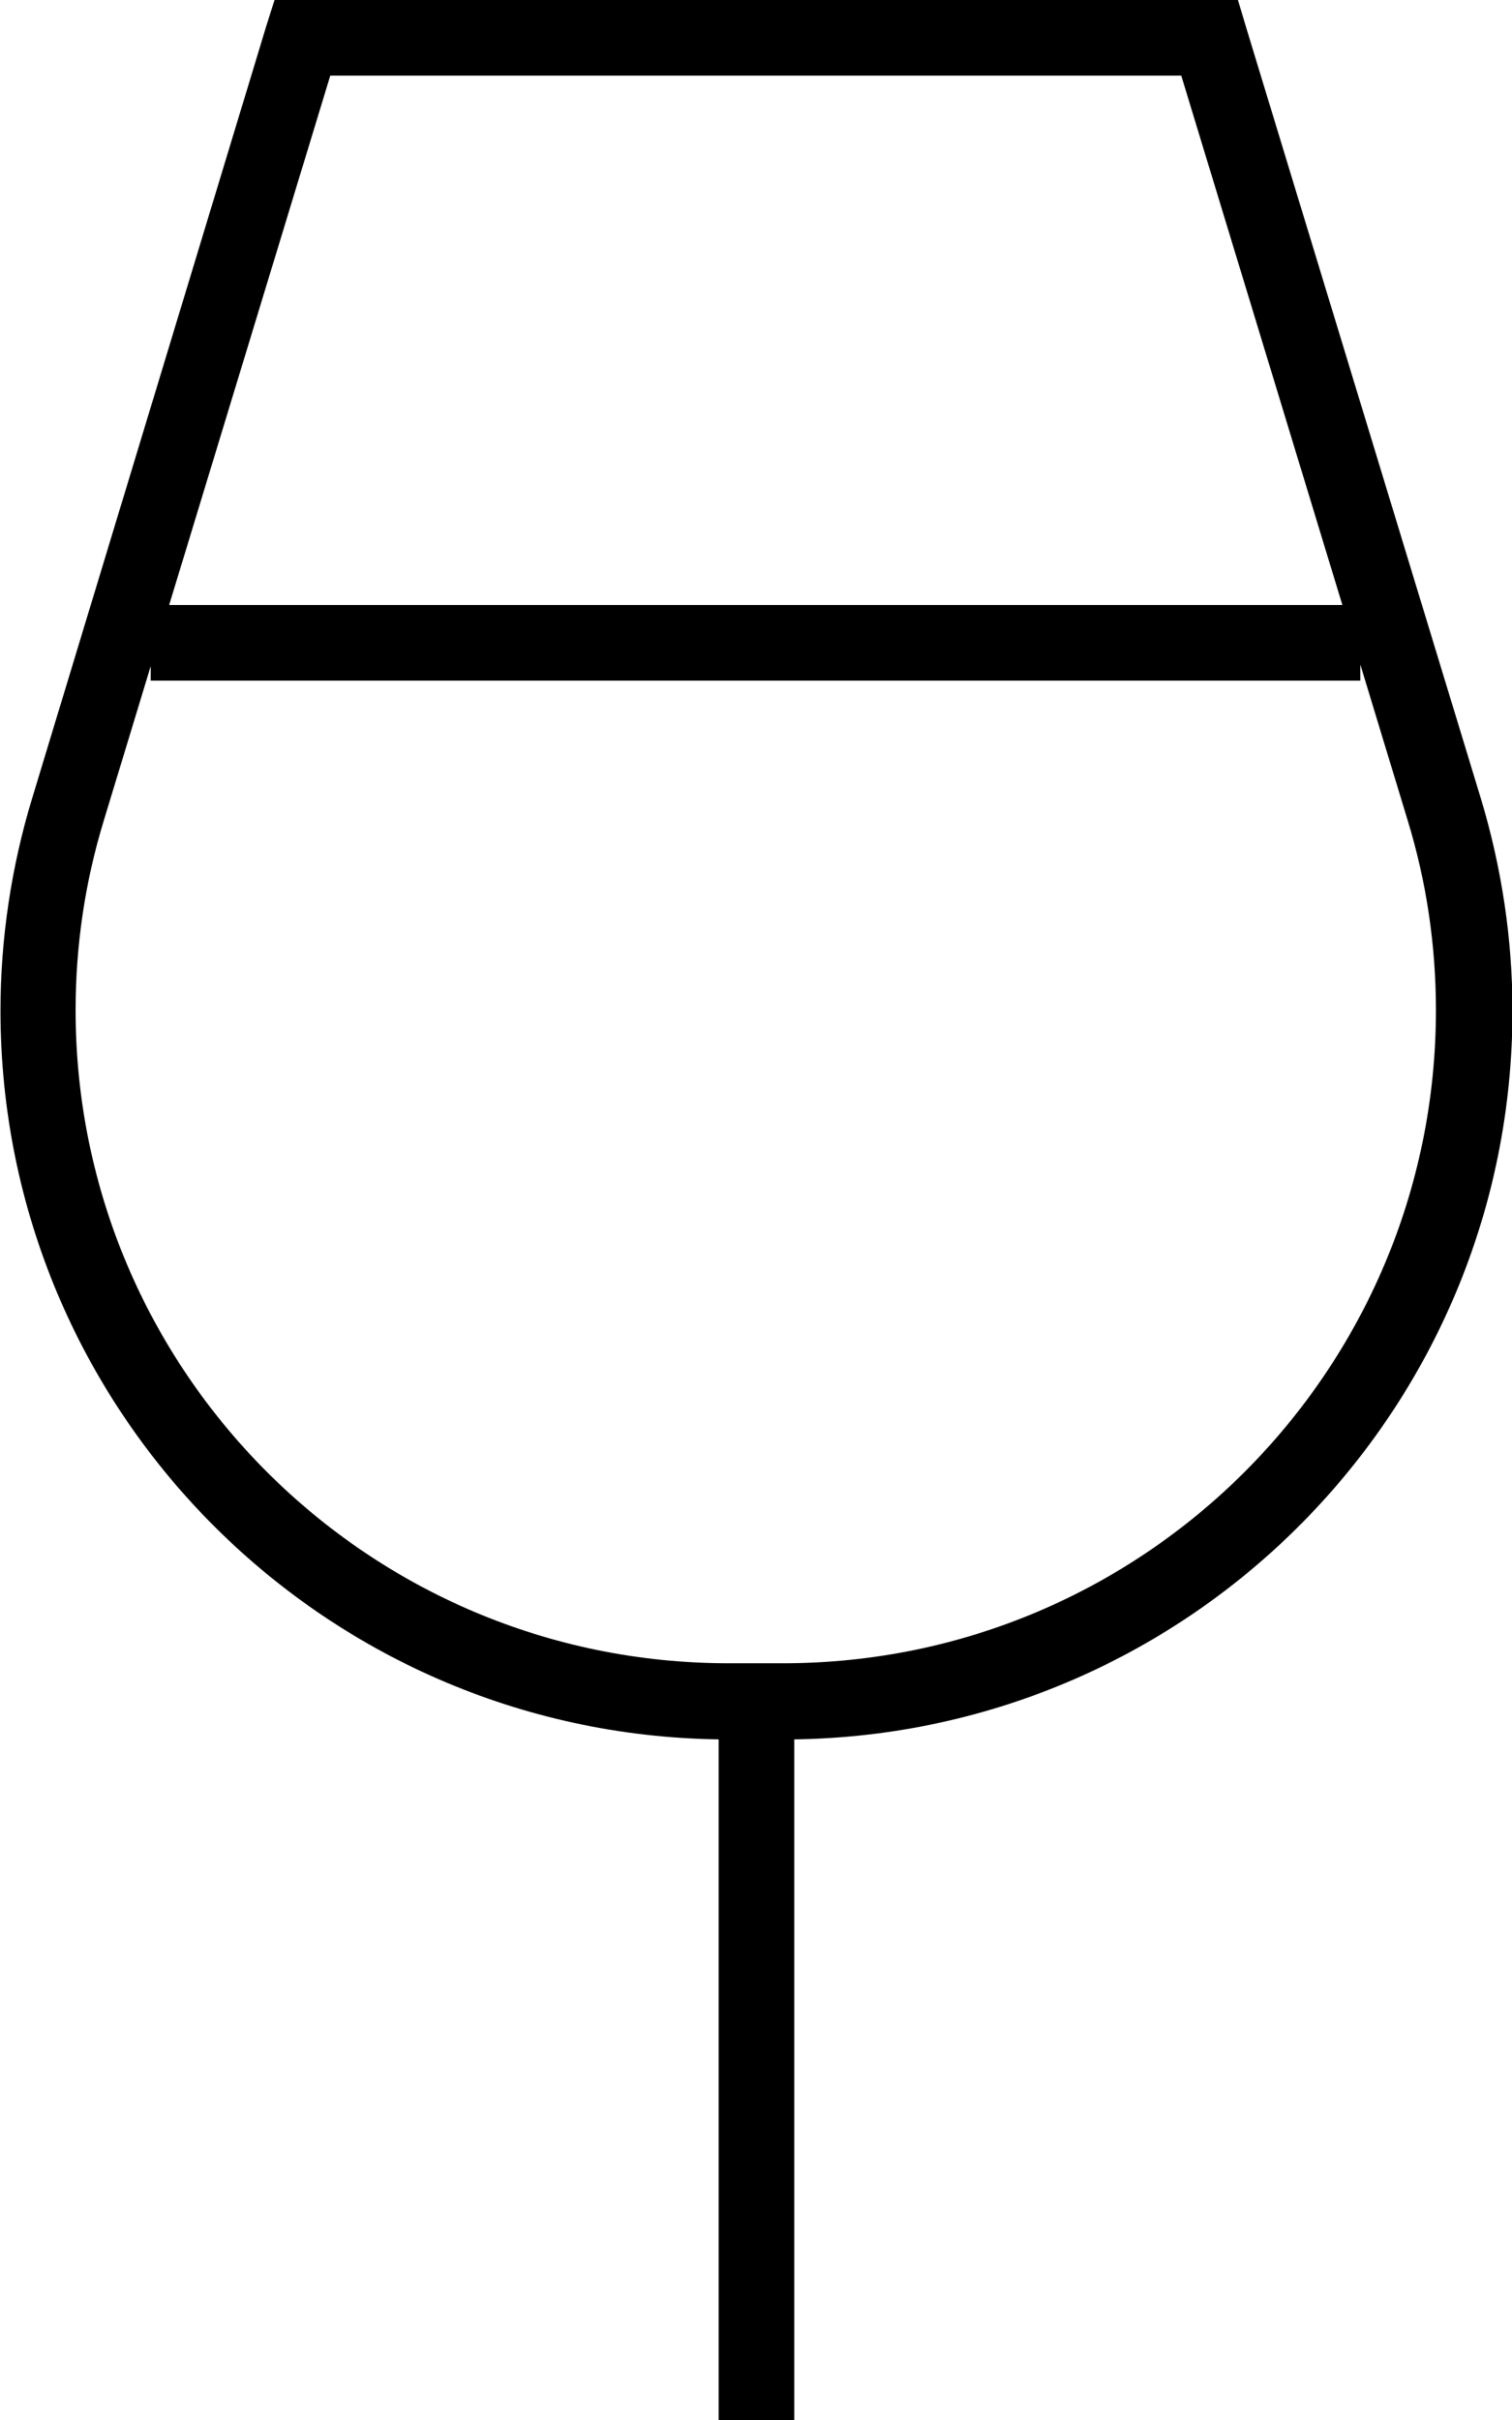 <svg xmlns="http://www.w3.org/2000/svg" viewBox="0 0 320 512"><!--! Font Awesome Pro 7.0.0 by @fontawesome - https://fontawesome.com License - https://fontawesome.com/license (Commercial License) Copyright 2025 Fonticons, Inc. --><path fill="currentColor" d="M58.1 0l203.9 0 1.7 5.7 49.7 163.2c4.4 14.6 6.7 29.7 6.7 44.9 0 84.4-67.8 153-152 154.2l0 160 96 0 0 16-208 0 0-16 96 0 0-160c-84.2-1.2-152-69.8-152-154.2 0-15.2 2.3-30.4 6.7-44.9L56.3 5.7 58.1 0zM32 140.6L22 173.5c-4 13-6 26.6-6 40.2 0 76.3 61.9 138.2 138.2 138.2l11.5 0c76.3 0 138.2-61.9 138.2-138.2 0-13.6-2-27.2-6-40.2l-10-32.9 0 3.4-256 0 0-3.4zM35.8 128l248.3 0-34.1-112-180.1 0-34.1 112z"/></svg>